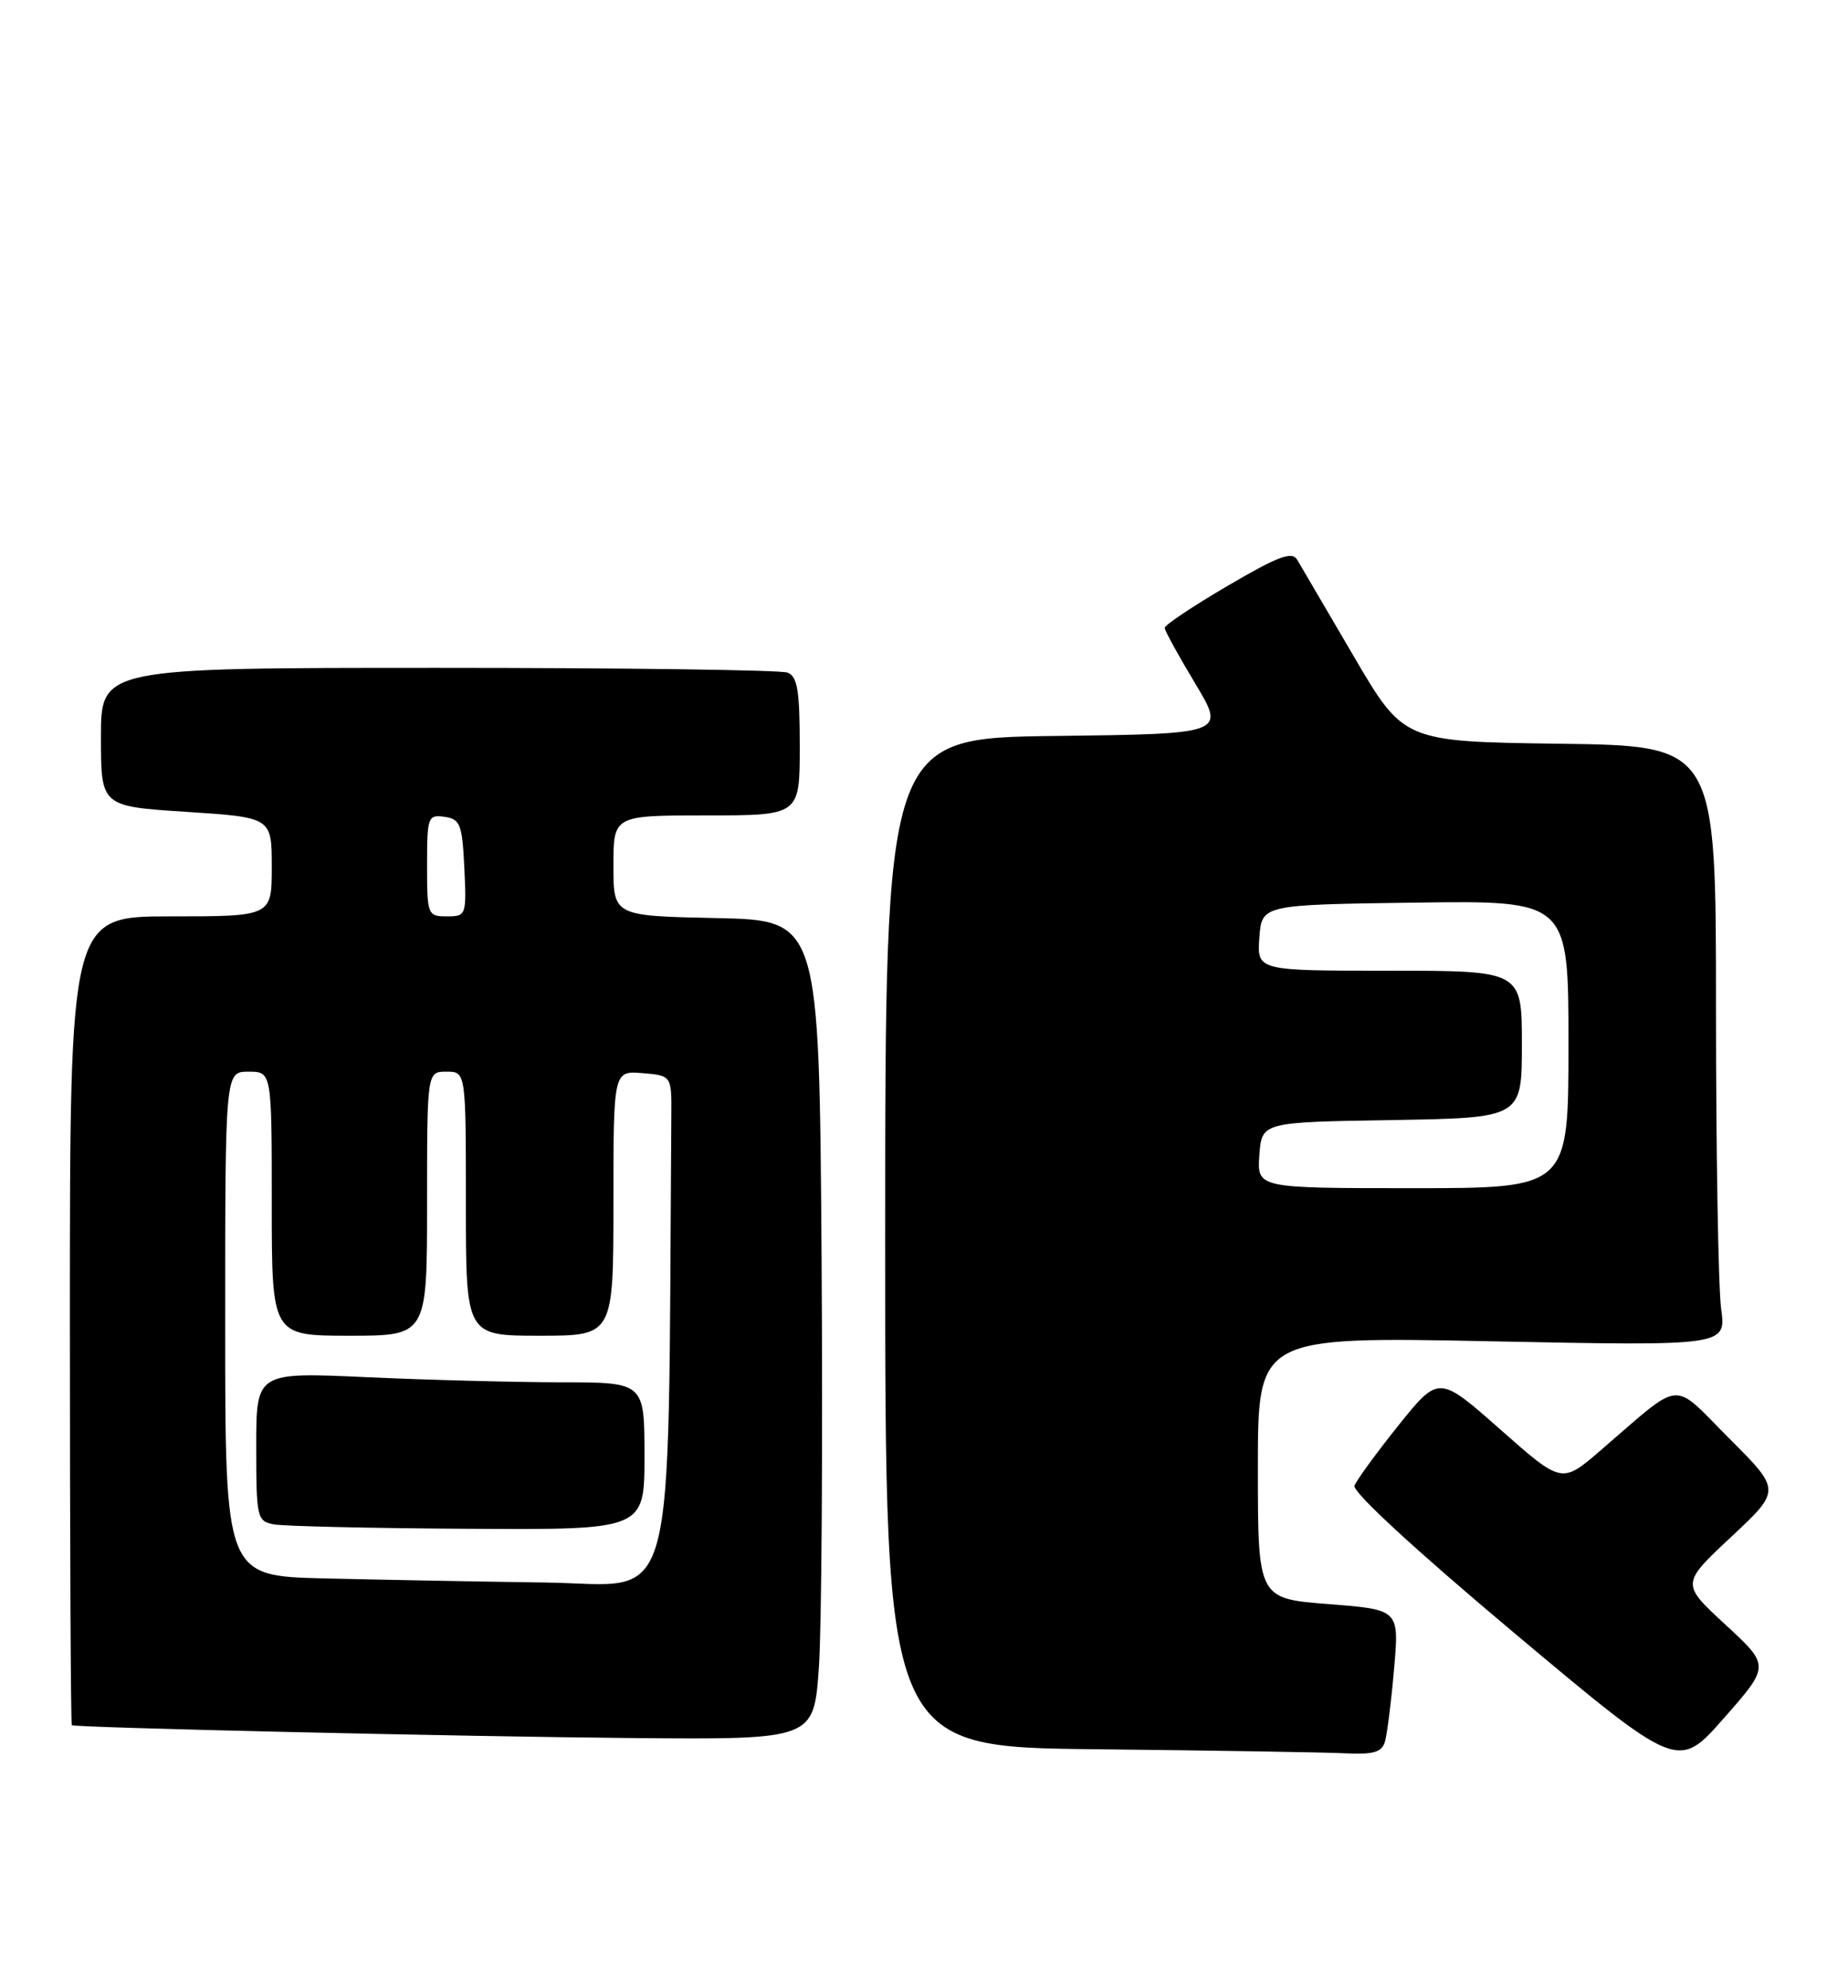 <?xml version="1.0" encoding="UTF-8" standalone="no"?>
<!DOCTYPE svg PUBLIC "-//W3C//DTD SVG 1.1//EN" "http://www.w3.org/Graphics/SVG/1.1/DTD/svg11.dtd" >
<svg xmlns="http://www.w3.org/2000/svg" xmlns:xlink="http://www.w3.org/1999/xlink" version="1.1" viewBox="0 0 238 256">
 <g >
 <path fill="currentColor"
d=" M 222.23 209.22 C 216.50 203.94 216.50 203.94 222.94 197.92 C 229.38 191.90 229.38 191.90 222.72 185.24 C 215.14 177.66 216.92 177.50 206.12 186.78 C 201.14 191.07 201.14 191.07 193.22 184.07 C 185.30 177.08 185.30 177.08 180.11 183.54 C 177.26 187.10 174.71 190.59 174.44 191.31 C 174.14 192.09 182.30 199.61 195.03 210.29 C 216.11 227.97 216.11 227.97 222.03 221.23 C 227.95 214.50 227.95 214.50 222.23 209.22 Z  M 178.37 224.25 C 178.65 223.29 179.18 219.07 179.54 214.89 C 180.21 207.27 180.21 207.27 171.10 206.56 C 162.00 205.85 162.00 205.85 162.00 188.98 C 162.00 172.11 162.00 172.11 192.16 172.72 C 222.32 173.32 222.32 173.32 221.66 168.52 C 221.30 165.88 221.00 148.49 221.00 129.88 C 221.00 96.04 221.00 96.04 200.89 95.77 C 180.78 95.50 180.78 95.50 174.34 84.50 C 170.80 78.45 167.53 72.86 167.07 72.09 C 166.40 70.95 164.64 71.61 158.12 75.43 C 153.65 78.05 150.00 80.48 150.00 80.85 C 150.00 81.21 151.77 84.42 153.92 88.00 C 157.83 94.50 157.83 94.50 135.92 94.77 C 114.00 95.04 114.00 95.04 114.00 160.00 C 114.00 224.97 114.00 224.97 141.25 225.25 C 156.24 225.41 170.61 225.64 173.18 225.77 C 176.91 225.95 177.97 225.64 178.37 224.25 Z  M 105.46 214.75 C 105.82 209.66 105.97 185.93 105.81 162.00 C 105.50 118.50 105.50 118.50 92.25 118.22 C 79.00 117.94 79.00 117.94 79.00 111.47 C 79.00 105.00 79.00 105.00 91.00 105.00 C 103.00 105.00 103.00 105.00 103.00 96.11 C 103.00 88.92 102.70 87.10 101.42 86.61 C 100.55 86.27 80.30 86.00 56.42 86.00 C 13.00 86.00 13.00 86.00 13.00 94.92 C 13.00 103.83 13.00 103.83 24.00 104.54 C 35.00 105.26 35.00 105.26 35.00 111.63 C 35.00 118.00 35.00 118.00 22.00 118.00 C 9.00 118.00 9.00 118.00 9.00 170.00 C 9.00 198.60 9.11 222.07 9.25 222.15 C 9.79 222.48 59.71 223.62 81.66 223.81 C 104.81 224.00 104.81 224.00 105.46 214.75 Z  M 162.19 148.75 C 162.50 144.50 162.50 144.50 179.25 144.23 C 196.00 143.95 196.00 143.95 196.00 134.48 C 196.00 125.00 196.00 125.00 178.94 125.00 C 161.89 125.00 161.89 125.00 162.19 120.75 C 162.50 116.50 162.50 116.50 182.25 116.23 C 202.00 115.96 202.00 115.96 202.00 134.48 C 202.00 153.00 202.00 153.00 181.94 153.00 C 161.89 153.00 161.89 153.00 162.19 148.75 Z  M 41.75 203.25 C 29.00 202.94 29.00 202.94 29.00 170.47 C 29.00 138.00 29.00 138.00 32.00 138.00 C 35.00 138.00 35.00 138.00 35.00 155.00 C 35.00 172.00 35.00 172.00 45.00 172.00 C 55.00 172.00 55.00 172.00 55.00 155.00 C 55.00 138.00 55.00 138.00 57.50 138.00 C 60.00 138.00 60.00 138.00 60.00 155.00 C 60.00 172.00 60.00 172.00 69.50 172.00 C 79.00 172.00 79.00 172.00 79.00 154.94 C 79.00 137.88 79.00 137.88 82.75 138.19 C 86.50 138.50 86.50 138.50 86.46 143.75 C 85.98 209.61 87.49 204.02 70.25 203.78 C 61.59 203.66 48.76 203.42 41.75 203.25 Z  M 83.00 187.50 C 83.00 178.00 83.00 178.00 72.25 178.00 C 66.34 177.99 55.09 177.70 47.25 177.34 C 33.00 176.69 33.00 176.69 33.00 186.27 C 33.00 195.42 33.10 195.88 35.25 196.29 C 36.49 196.53 47.74 196.79 60.25 196.86 C 83.00 197.00 83.00 197.00 83.00 187.50 Z  M 55.00 111.43 C 55.00 105.19 55.11 104.88 57.25 105.18 C 59.27 105.47 59.53 106.14 59.80 111.75 C 60.09 117.86 60.04 118.00 57.55 118.00 C 55.08 118.00 55.00 117.80 55.00 111.43 Z "/>
</g>
</svg>